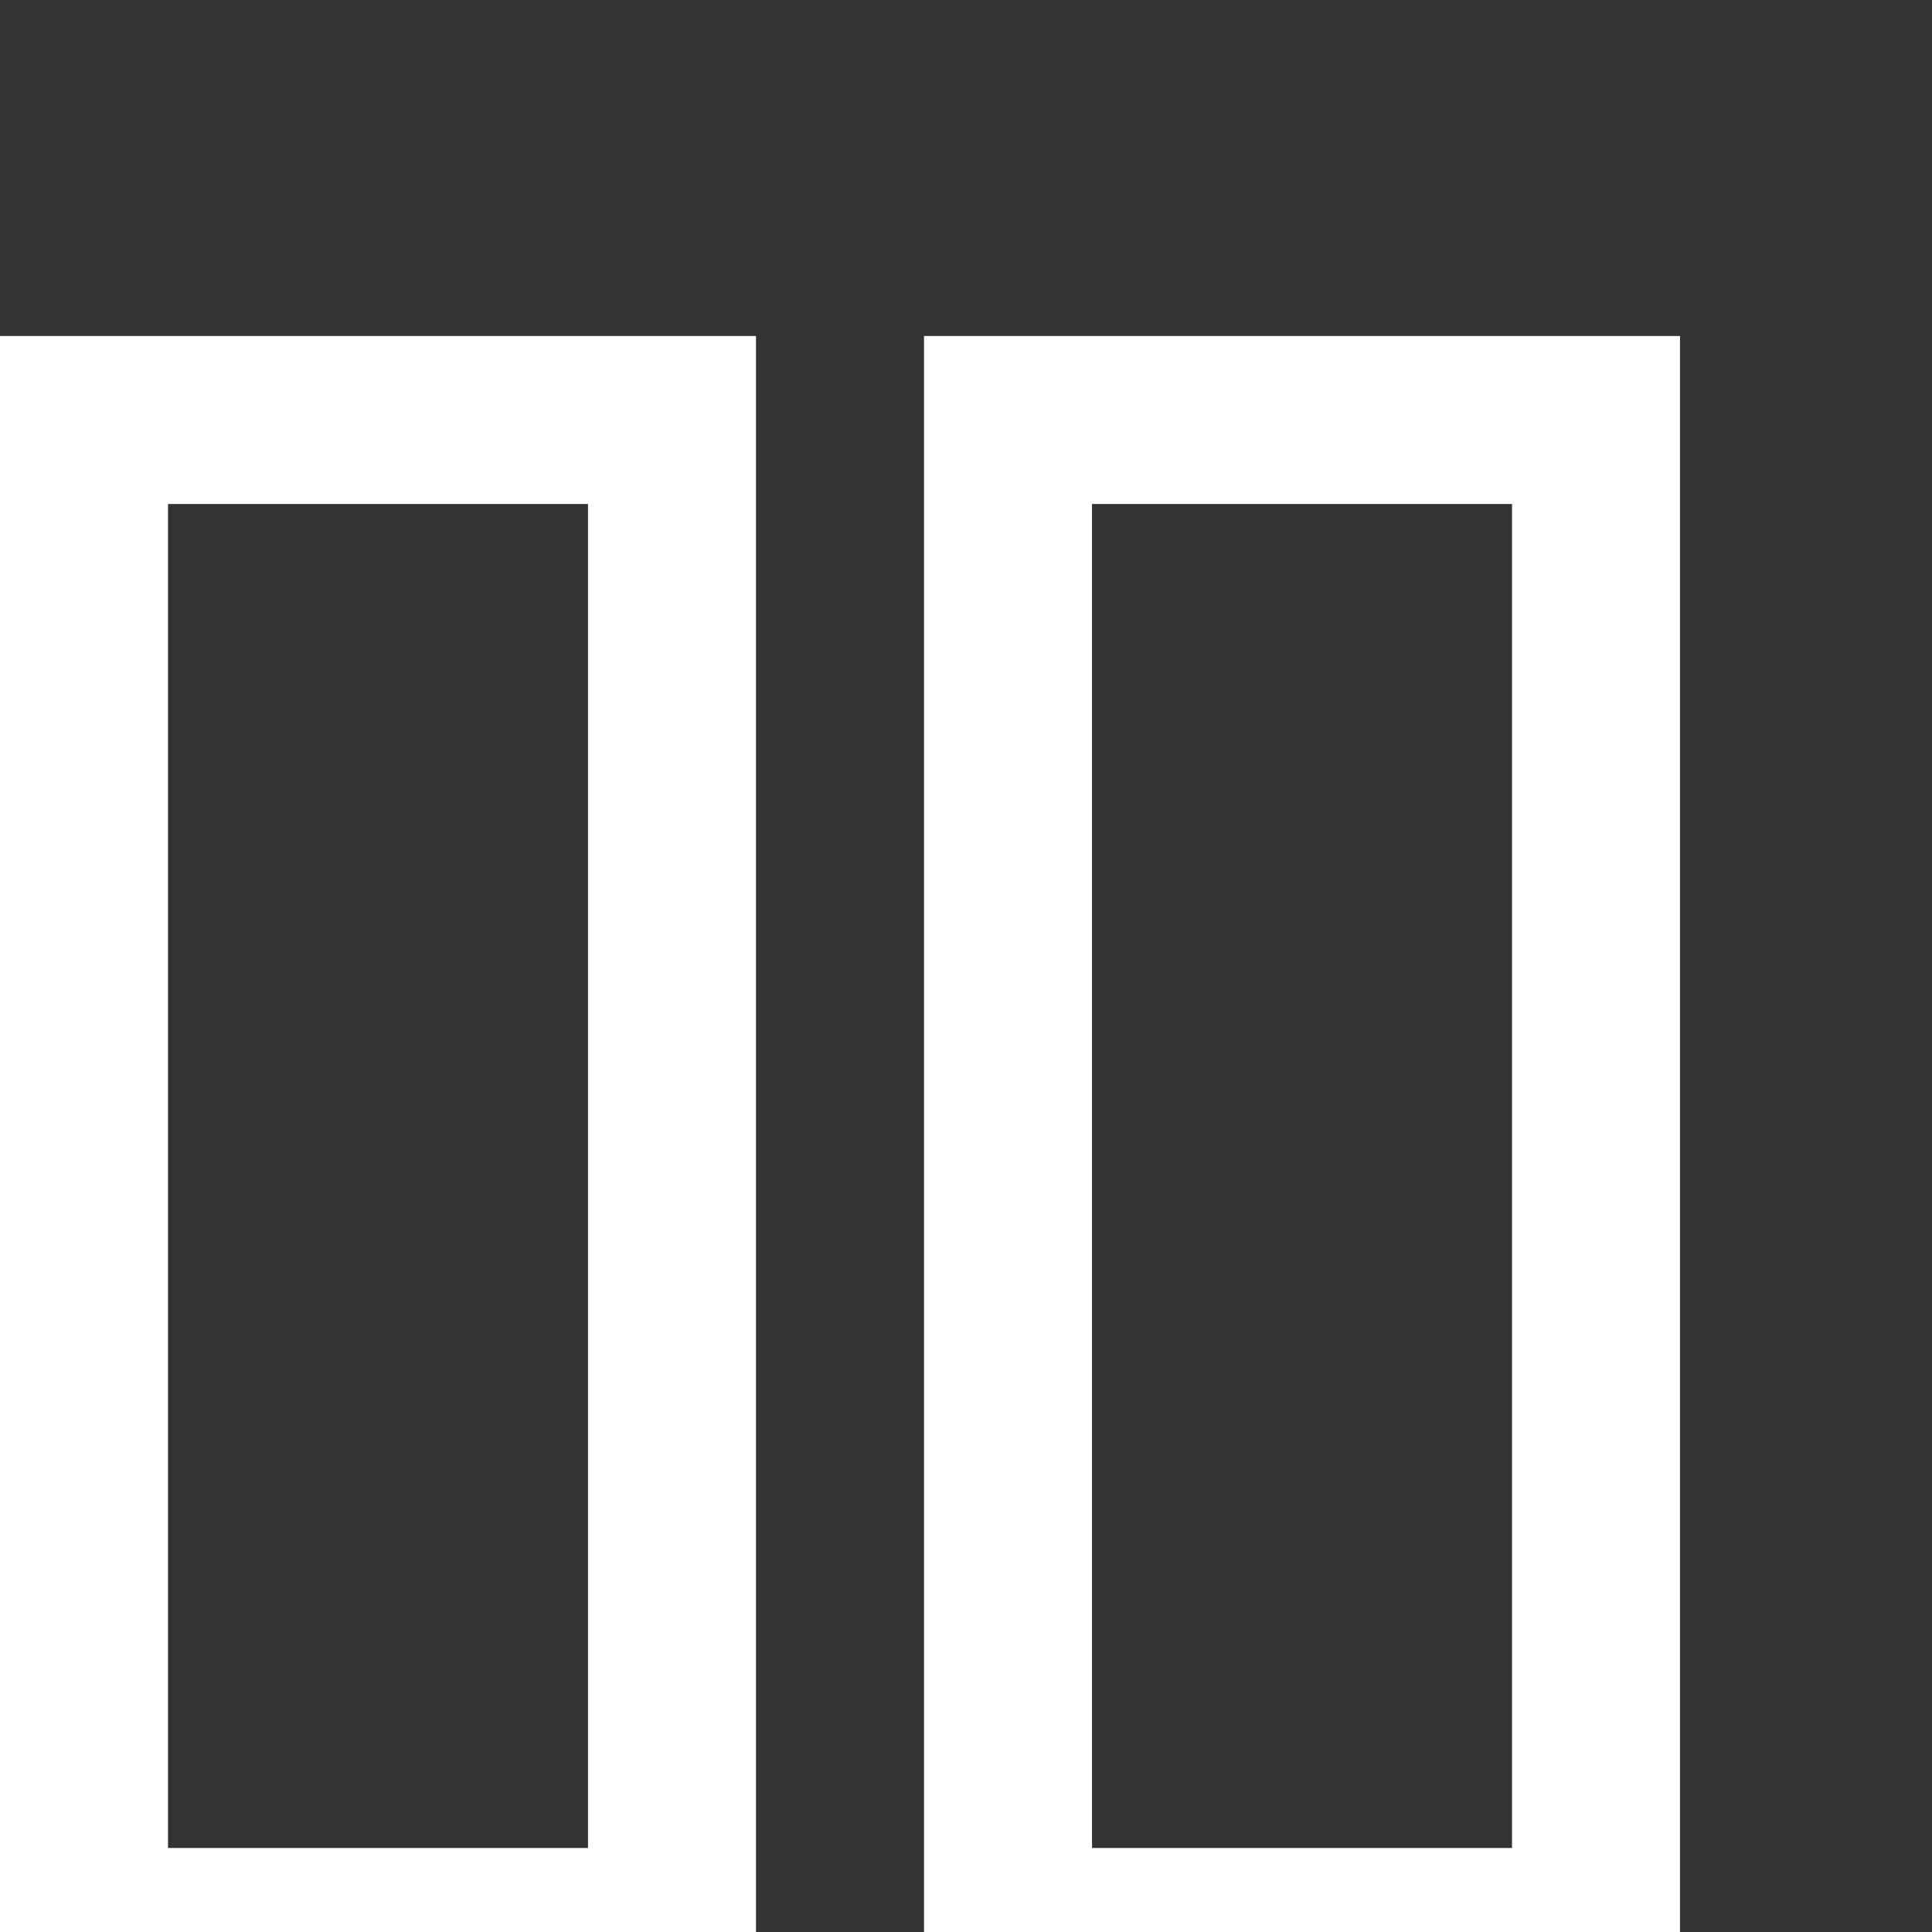 <?xml version="1.0" encoding="UTF-8" standalone="no"?>
<!-- Created with Inkscape (http://www.inkscape.org/) -->

<svg
   xmlns:dc="http://purl.org/dc/elements/1.1/"
   xmlns:cc="http://creativecommons.org/ns#"
   xmlns:rdf="http://www.w3.org/1999/02/22-rdf-syntax-ns#"
   xmlns:svg="http://www.w3.org/2000/svg"
   xmlns="http://www.w3.org/2000/svg"
   xmlns:sodipodi="http://sodipodi.sourceforge.net/DTD/sodipodi-0.dtd"
   xmlns:inkscape="http://www.inkscape.org/namespaces/inkscape"
   width="23px"
   height="23px"
   viewBox="0 0 23 23"
   version="1.1"
   id="SVGRoot"
   inkscape:version="0.92.2 (5c3e80d, 2017-08-06)"
   sodipodi:docname="split.svg">
  <rect x="0" y="0" width="23" height="23" fill="#333333" stroke="none"/>
  <sodipodi:namedview
     id="base"
     pagecolor="#ffffff"
     bordercolor="#666666"
     borderopacity="1.0"
     inkscape:pageopacity="0.0"
     inkscape:pageshadow="2"
     inkscape:zoom="32"
     inkscape:cx="-0.32020767"
     inkscape:cy="9.5860209"
     inkscape:document-units="px"
     inkscape:current-layer="layer1"
     showgrid="false"
     inkscape:window-width="1920"
     inkscape:window-height="1013"
     inkscape:window-x="-9"
     inkscape:window-y="-9"
     inkscape:window-maximized="1"
     inkscape:grid-bbox="true" />
  <defs
     id="defs817" />
  <g
     id="layer1"
     inkscape:groupmode="layer"
     inkscape:label="Layer 1">
    <rect
       style="fill:none;stroke-width:2;stroke:#ffffff;stroke-opacity:1"
       id="rect837"
       width="7"
       height="18.00"
       x="1"
       y="5" />
    <rect
       y="5"
       x="12"
       height="18.00"
       width="7"
       id="rect839"
       style="fill:none;stroke-width:2;stroke:#ffffff;stroke-opacity:1" />
  </g>
</svg>
